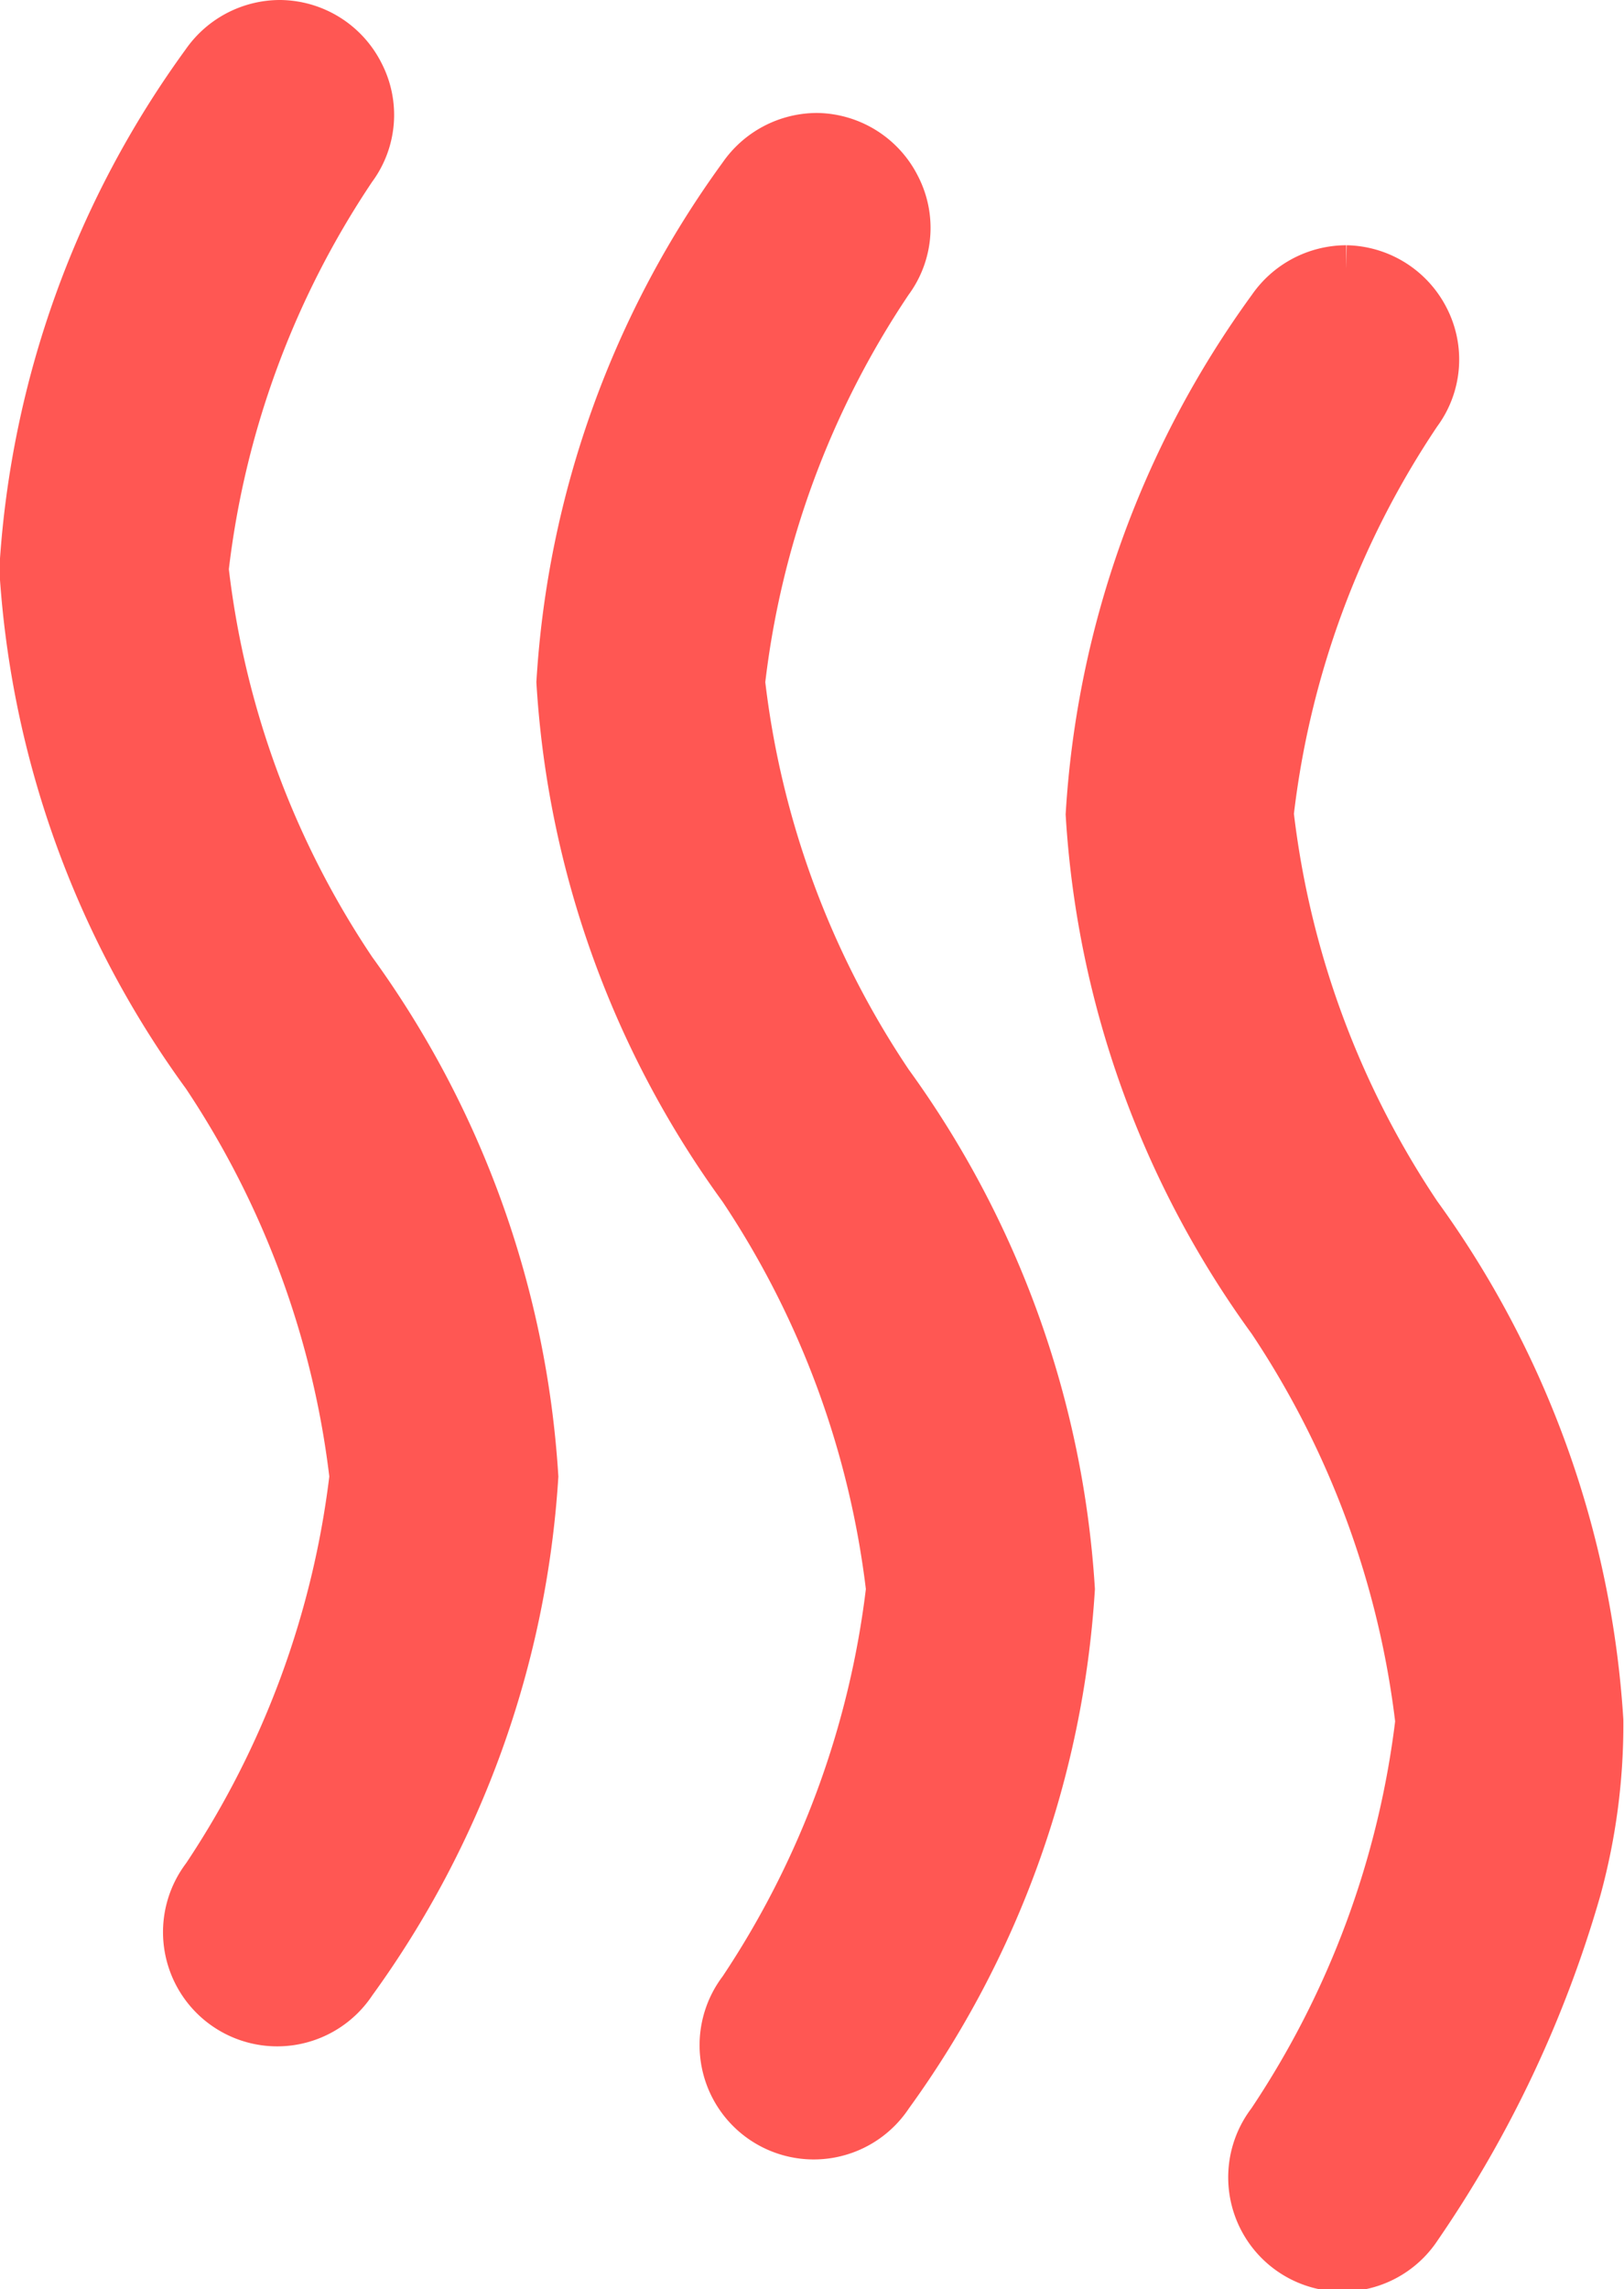 <svg xmlns="http://www.w3.org/2000/svg" width="12.7" height="17.893" viewBox="0 0 12.7 17.893">
  <path id="Path_12003" data-name="Path 12003" d="M4.9,1.109a.65.65,0,0,0-.534.282,7.419,7.419,0,0,0-1.41,3.917A7.419,7.419,0,0,0,4.37,9.225,7.215,7.215,0,0,1,5.538,12.4,7.222,7.222,0,0,1,4.37,15.568a.643.643,0,1,0,1.047.745A7.463,7.463,0,0,0,6.827,12.4a7.463,7.463,0,0,0-1.41-3.917A7.134,7.134,0,0,1,4.249,5.308,7.134,7.134,0,0,1,5.417,2.136a.632.632,0,0,0,.055-.67A.646.646,0,0,0,4.9,1.109ZM9.1,1.992a.65.65,0,0,0-.534.282,7.419,7.419,0,0,0-1.41,3.917,7.419,7.419,0,0,0,1.41,3.917,7.215,7.215,0,0,1,1.168,3.172,7.222,7.222,0,0,1-1.168,3.172.643.643,0,1,0,1.047.745,7.463,7.463,0,0,0,1.41-3.917,7.463,7.463,0,0,0-1.41-3.917A7.134,7.134,0,0,1,8.444,6.191,7.134,7.134,0,0,1,9.612,3.019a.632.632,0,0,0,.055-.67A.646.646,0,0,0,9.1,1.992Zm4.139,1.034a.65.65,0,0,0-.534.282,7.418,7.418,0,0,0-1.41,3.917,7.418,7.418,0,0,0,1.41,3.917,7.216,7.216,0,0,1,1.168,3.172A7.222,7.222,0,0,1,12.7,17.485a.643.643,0,1,0,1.047.745,9.008,9.008,0,0,0,1.238-2.621,4.811,4.811,0,0,0,.171-1.3,7.463,7.463,0,0,0-1.41-3.917,7.163,7.163,0,0,1-1.168-3.172,7.134,7.134,0,0,1,1.168-3.172.632.632,0,0,0,.055-.67A.646.646,0,0,0,13.238,3.026Z" transform="translate(-2.711 -0.859)" fill="#ff5753" stroke="#ff5753" stroke-width="0.5"/>
</svg>
